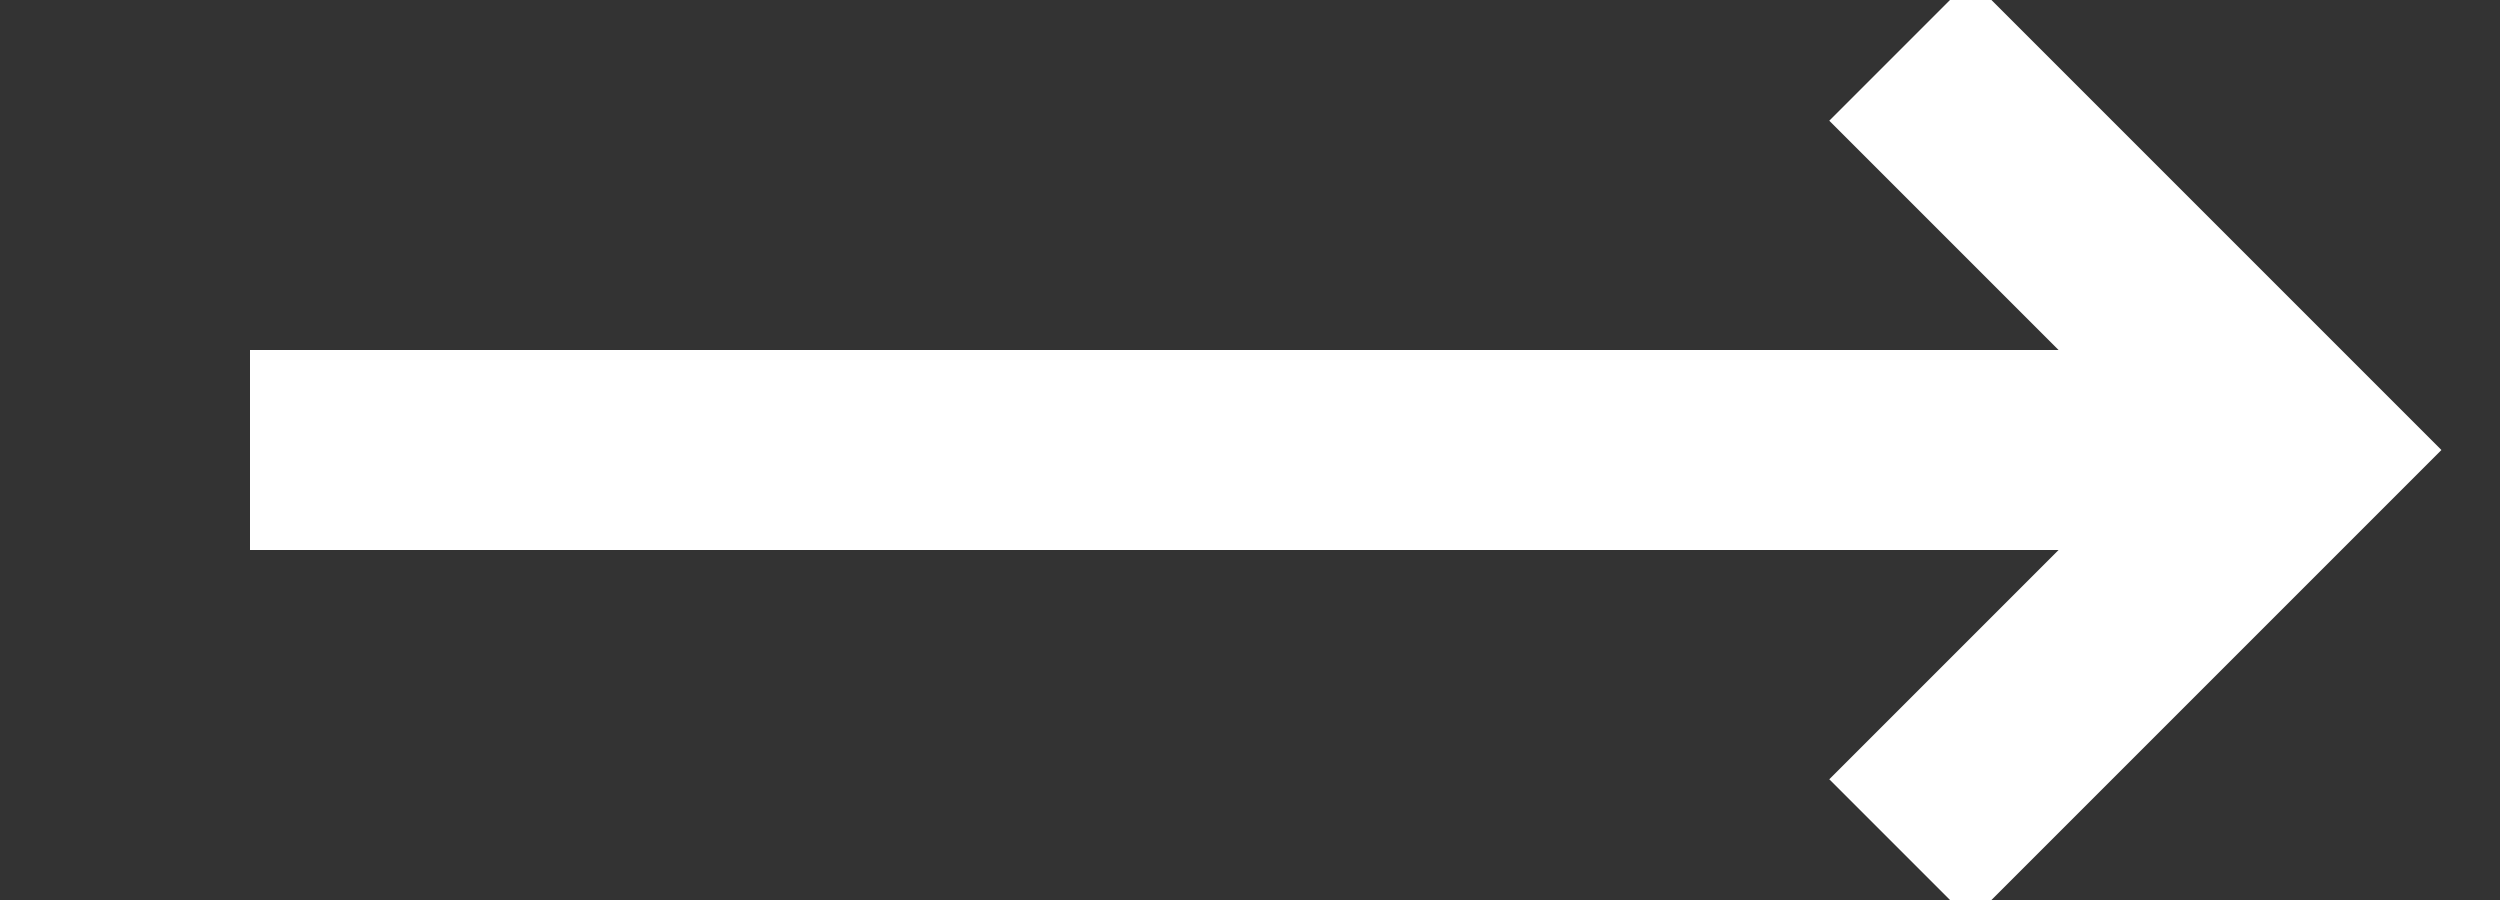 <?xml version="1.0" encoding="UTF-8"?>
<svg width="25px" height="9px" viewBox="0 0 25 9" version="1.1" xmlns="http://www.w3.org/2000/svg" xmlns:xlink="http://www.w3.org/1999/xlink">
    <rect x="0" y="0" width="25" height="9" fill="#333333" stroke="none"/>
    <!-- Generator: Sketch 49.3 (51167) - http://www.bohemiancoding.com/sketch -->
    <title>ic_arrow_white@3x</title>
    <desc>Created with Sketch.</desc>
    <defs></defs>
    <g id="ic_arrow_white" stroke="none" stroke-width="1" fill="none" fill-rule="evenodd">
        <g id="arrow-copy-2" transform="translate(3, 0)" stroke="#FFFFFF" stroke-width="2">
            <path d="M0.5,4.5 L18.5,4.5" id="Line-2" stroke-linecap="square"></path>
            <polyline id="Rectangle-6" points="16 0.5 20 4.5 16 8.5"></polyline>
        </g>
    </g>
</svg>